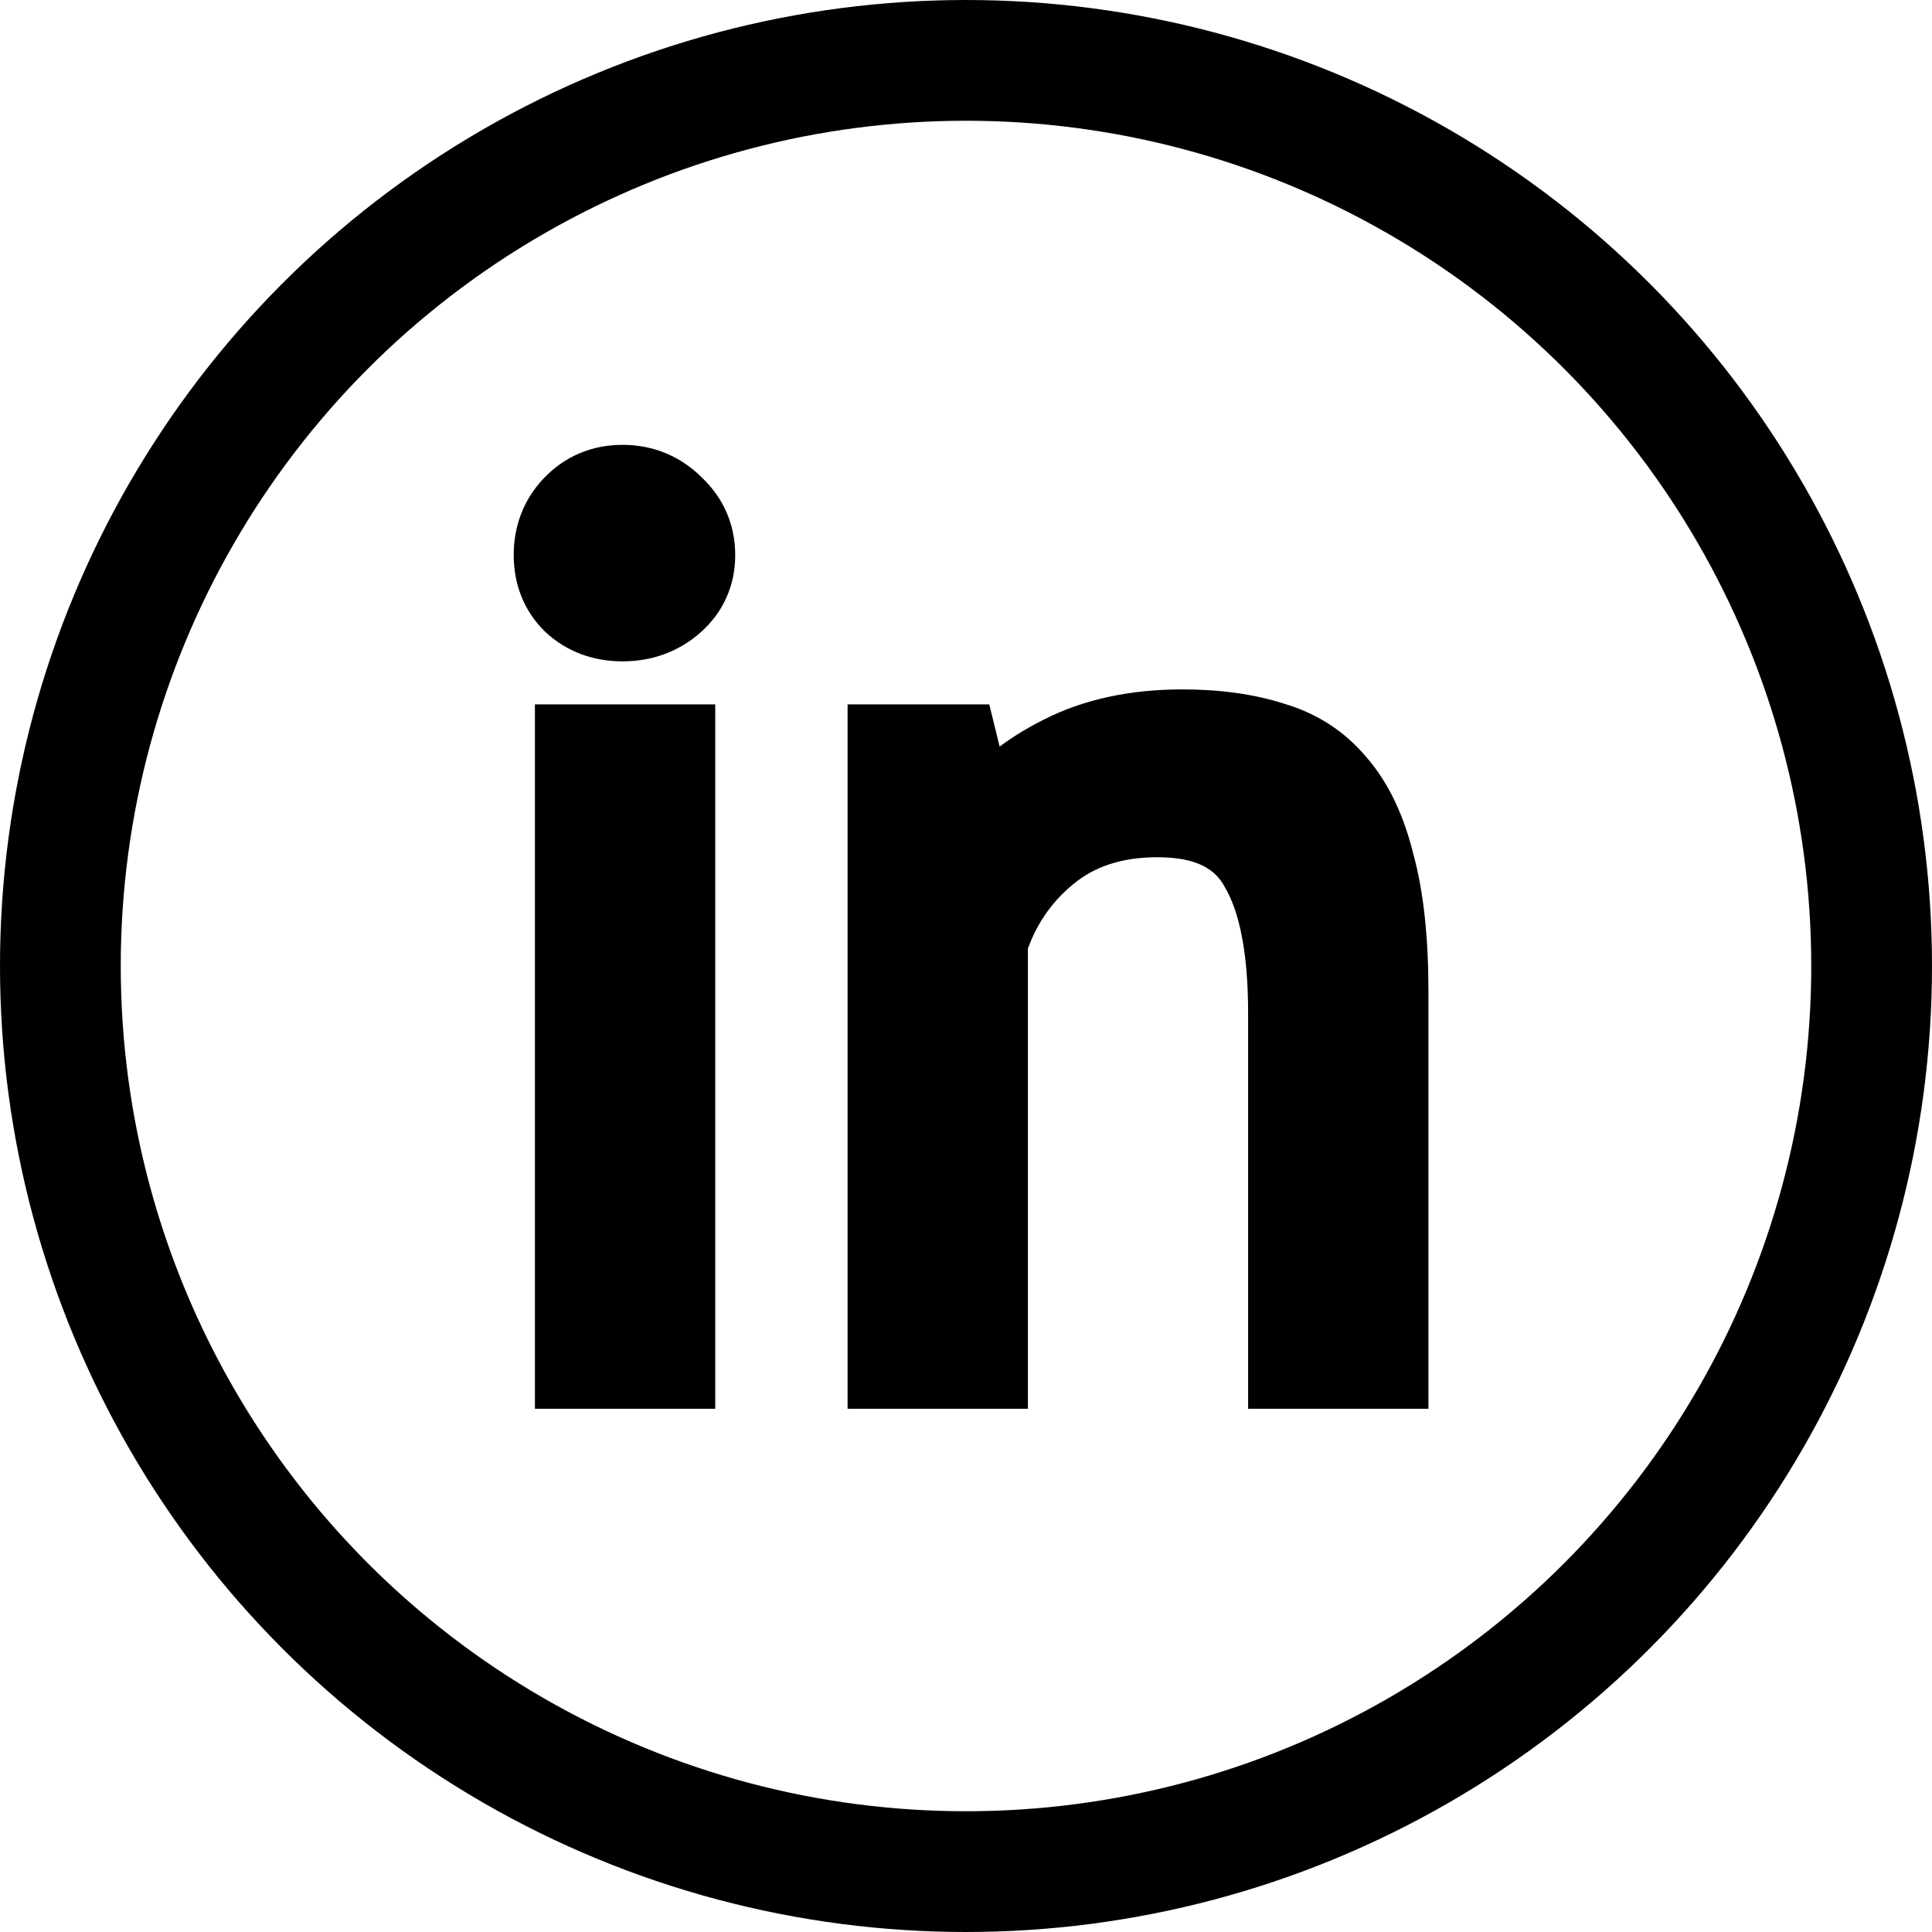 <svg width="48" height="48" viewBox="0 0 48 48" fill="none" xmlns="http://www.w3.org/2000/svg">
<circle cx="24" cy="24" r="22.5" stroke="black" stroke-width="3"/>
<path d="M14.29 18.5H16.77V34H14.29V18.5ZM13.763 13.788C13.763 13.313 13.918 12.91 14.228 12.579C14.559 12.228 14.972 12.052 15.468 12.052C15.964 12.052 16.388 12.228 16.739 12.579C17.09 12.91 17.266 13.313 17.266 13.788C17.266 14.263 17.09 14.656 16.739 14.966C16.388 15.276 15.964 15.431 15.468 15.431C14.972 15.431 14.559 15.276 14.228 14.966C13.918 14.656 13.763 14.263 13.763 13.788ZM32.009 34V25.165C32.009 23.553 31.771 22.344 31.296 21.538C30.841 20.711 29.994 20.298 28.754 20.298C27.659 20.298 26.749 20.598 26.026 21.197C25.323 21.776 24.827 22.509 24.538 23.398V34H22.058V18.5H23.794L24.259 20.391H24.383C24.879 19.73 25.54 19.192 26.367 18.779C27.214 18.345 28.217 18.128 29.374 18.128C30.221 18.128 30.965 18.231 31.606 18.438C32.247 18.624 32.774 18.965 33.187 19.461C33.621 19.957 33.941 20.629 34.148 21.476C34.375 22.303 34.489 23.357 34.489 24.638V34H32.009Z" fill="black"/>
<path d="M14.29 18.5V17.5H13.29V18.5H14.29ZM16.77 18.5H17.77V17.5H16.77V18.5ZM16.77 34V35H17.77V34H16.77ZM14.29 34H13.29V35H14.29V34ZM14.228 12.579L13.5 11.894L13.498 11.895L14.228 12.579ZM16.739 12.579L16.032 13.286L16.043 13.297L16.054 13.307L16.739 12.579ZM14.228 14.966L13.521 15.673L13.532 15.684L13.544 15.695L14.228 14.966ZM14.29 19.5H16.77V17.5H14.29V19.5ZM15.77 18.5V34H17.77V18.5H15.77ZM16.77 33H14.29V35H16.77V33ZM15.29 34V18.5H13.29V34H15.29ZM14.763 13.788C14.763 13.553 14.83 13.399 14.957 13.263L13.498 11.895C13.006 12.421 12.763 13.072 12.763 13.788H14.763ZM14.956 13.264C15.092 13.12 15.239 13.052 15.468 13.052V11.052C14.705 11.052 14.025 11.335 13.5 11.894L14.956 13.264ZM15.468 13.052C15.698 13.052 15.868 13.122 16.032 13.286L17.446 11.872C16.908 11.333 16.23 11.052 15.468 11.052V13.052ZM16.054 13.307C16.208 13.452 16.266 13.593 16.266 13.788H18.266C18.266 13.032 17.973 12.367 17.424 11.851L16.054 13.307ZM16.266 13.788C16.266 13.981 16.21 14.099 16.077 14.216L17.401 15.716C17.971 15.213 18.266 14.546 18.266 13.788H16.266ZM16.077 14.216C15.92 14.355 15.736 14.431 15.468 14.431V16.431C16.192 16.431 16.855 16.197 17.401 15.716L16.077 14.216ZM15.468 14.431C15.2 14.431 15.039 14.356 14.912 14.236L13.544 15.695C14.078 16.196 14.744 16.431 15.468 16.431V14.431ZM14.935 14.259C14.829 14.153 14.763 14.023 14.763 13.788H12.763C12.763 14.504 13.007 15.159 13.521 15.673L14.935 14.259ZM32.009 34H31.009V35H32.009V34ZM31.296 21.538L30.42 22.02L30.427 22.033L30.434 22.046L31.296 21.538ZM26.026 21.197L26.662 21.969L26.664 21.967L26.026 21.197ZM24.538 23.398L23.587 23.088L23.538 23.239V23.398H24.538ZM24.538 34V35H25.538V34H24.538ZM22.058 34H21.058V35H22.058V34ZM22.058 18.5V17.5H21.058V18.5H22.058ZM23.794 18.5L24.765 18.261L24.578 17.5H23.794V18.5ZM24.259 20.391L23.288 20.63L23.475 21.391H24.259V20.391ZM24.383 20.391V21.391H24.883L25.183 20.991L24.383 20.391ZM26.367 18.779L26.814 19.674L26.823 19.669L26.367 18.779ZM31.606 18.438L31.299 19.39L31.313 19.394L31.327 19.398L31.606 18.438ZM33.187 19.461L32.419 20.101L32.426 20.11L32.434 20.119L33.187 19.461ZM34.148 21.476L33.176 21.713L33.18 21.727L33.184 21.741L34.148 21.476ZM34.489 34V35H35.489V34H34.489ZM33.009 34V25.165H31.009V34H33.009ZM33.009 25.165C33.009 23.487 32.767 22.064 32.157 21.03L30.434 22.046C30.775 22.623 31.009 23.619 31.009 25.165H33.009ZM32.172 21.056C31.486 19.809 30.226 19.298 28.754 19.298V21.298C29.762 21.298 30.197 21.614 30.42 22.02L32.172 21.056ZM28.754 19.298C27.466 19.298 26.32 19.655 25.388 20.427L26.664 21.967C27.179 21.54 27.851 21.298 28.754 21.298V19.298ZM25.39 20.425C24.537 21.128 23.934 22.024 23.587 23.088L25.489 23.708C25.721 22.995 26.11 22.423 26.662 21.969L25.39 20.425ZM23.538 23.398V34H25.538V23.398H23.538ZM24.538 33H22.058V35H24.538V33ZM23.058 34V18.5H21.058V34H23.058ZM22.058 19.5H23.794V17.5H22.058V19.5ZM22.823 18.739L23.288 20.63L25.23 20.152L24.765 18.261L22.823 18.739ZM24.259 21.391H24.383V19.391H24.259V21.391ZM25.183 20.991C25.575 20.468 26.11 20.026 26.814 19.673L25.92 17.885C24.971 18.359 24.183 18.991 23.583 19.791L25.183 20.991ZM26.823 19.669C27.502 19.321 28.341 19.128 29.374 19.128V17.128C28.092 17.128 26.927 17.369 25.911 17.889L26.823 19.669ZM29.374 19.128C30.143 19.128 30.779 19.222 31.299 19.39L31.913 17.486C31.151 17.241 30.3 17.128 29.374 17.128V19.128ZM31.327 19.398C31.783 19.531 32.137 19.764 32.419 20.101L33.955 18.821C33.41 18.166 32.71 17.717 31.885 17.478L31.327 19.398ZM32.434 20.119C32.734 20.462 32.996 20.973 33.176 21.713L35.119 21.239C34.886 20.284 34.508 19.452 33.94 18.802L32.434 20.119ZM33.184 21.741C33.379 22.45 33.489 23.407 33.489 24.638H35.489C35.489 23.307 35.372 22.155 35.112 21.211L33.184 21.741ZM33.489 24.638V34H35.489V24.638H33.489ZM34.489 33H32.009V35H34.489V33Z" fill="black"/>
</svg>
